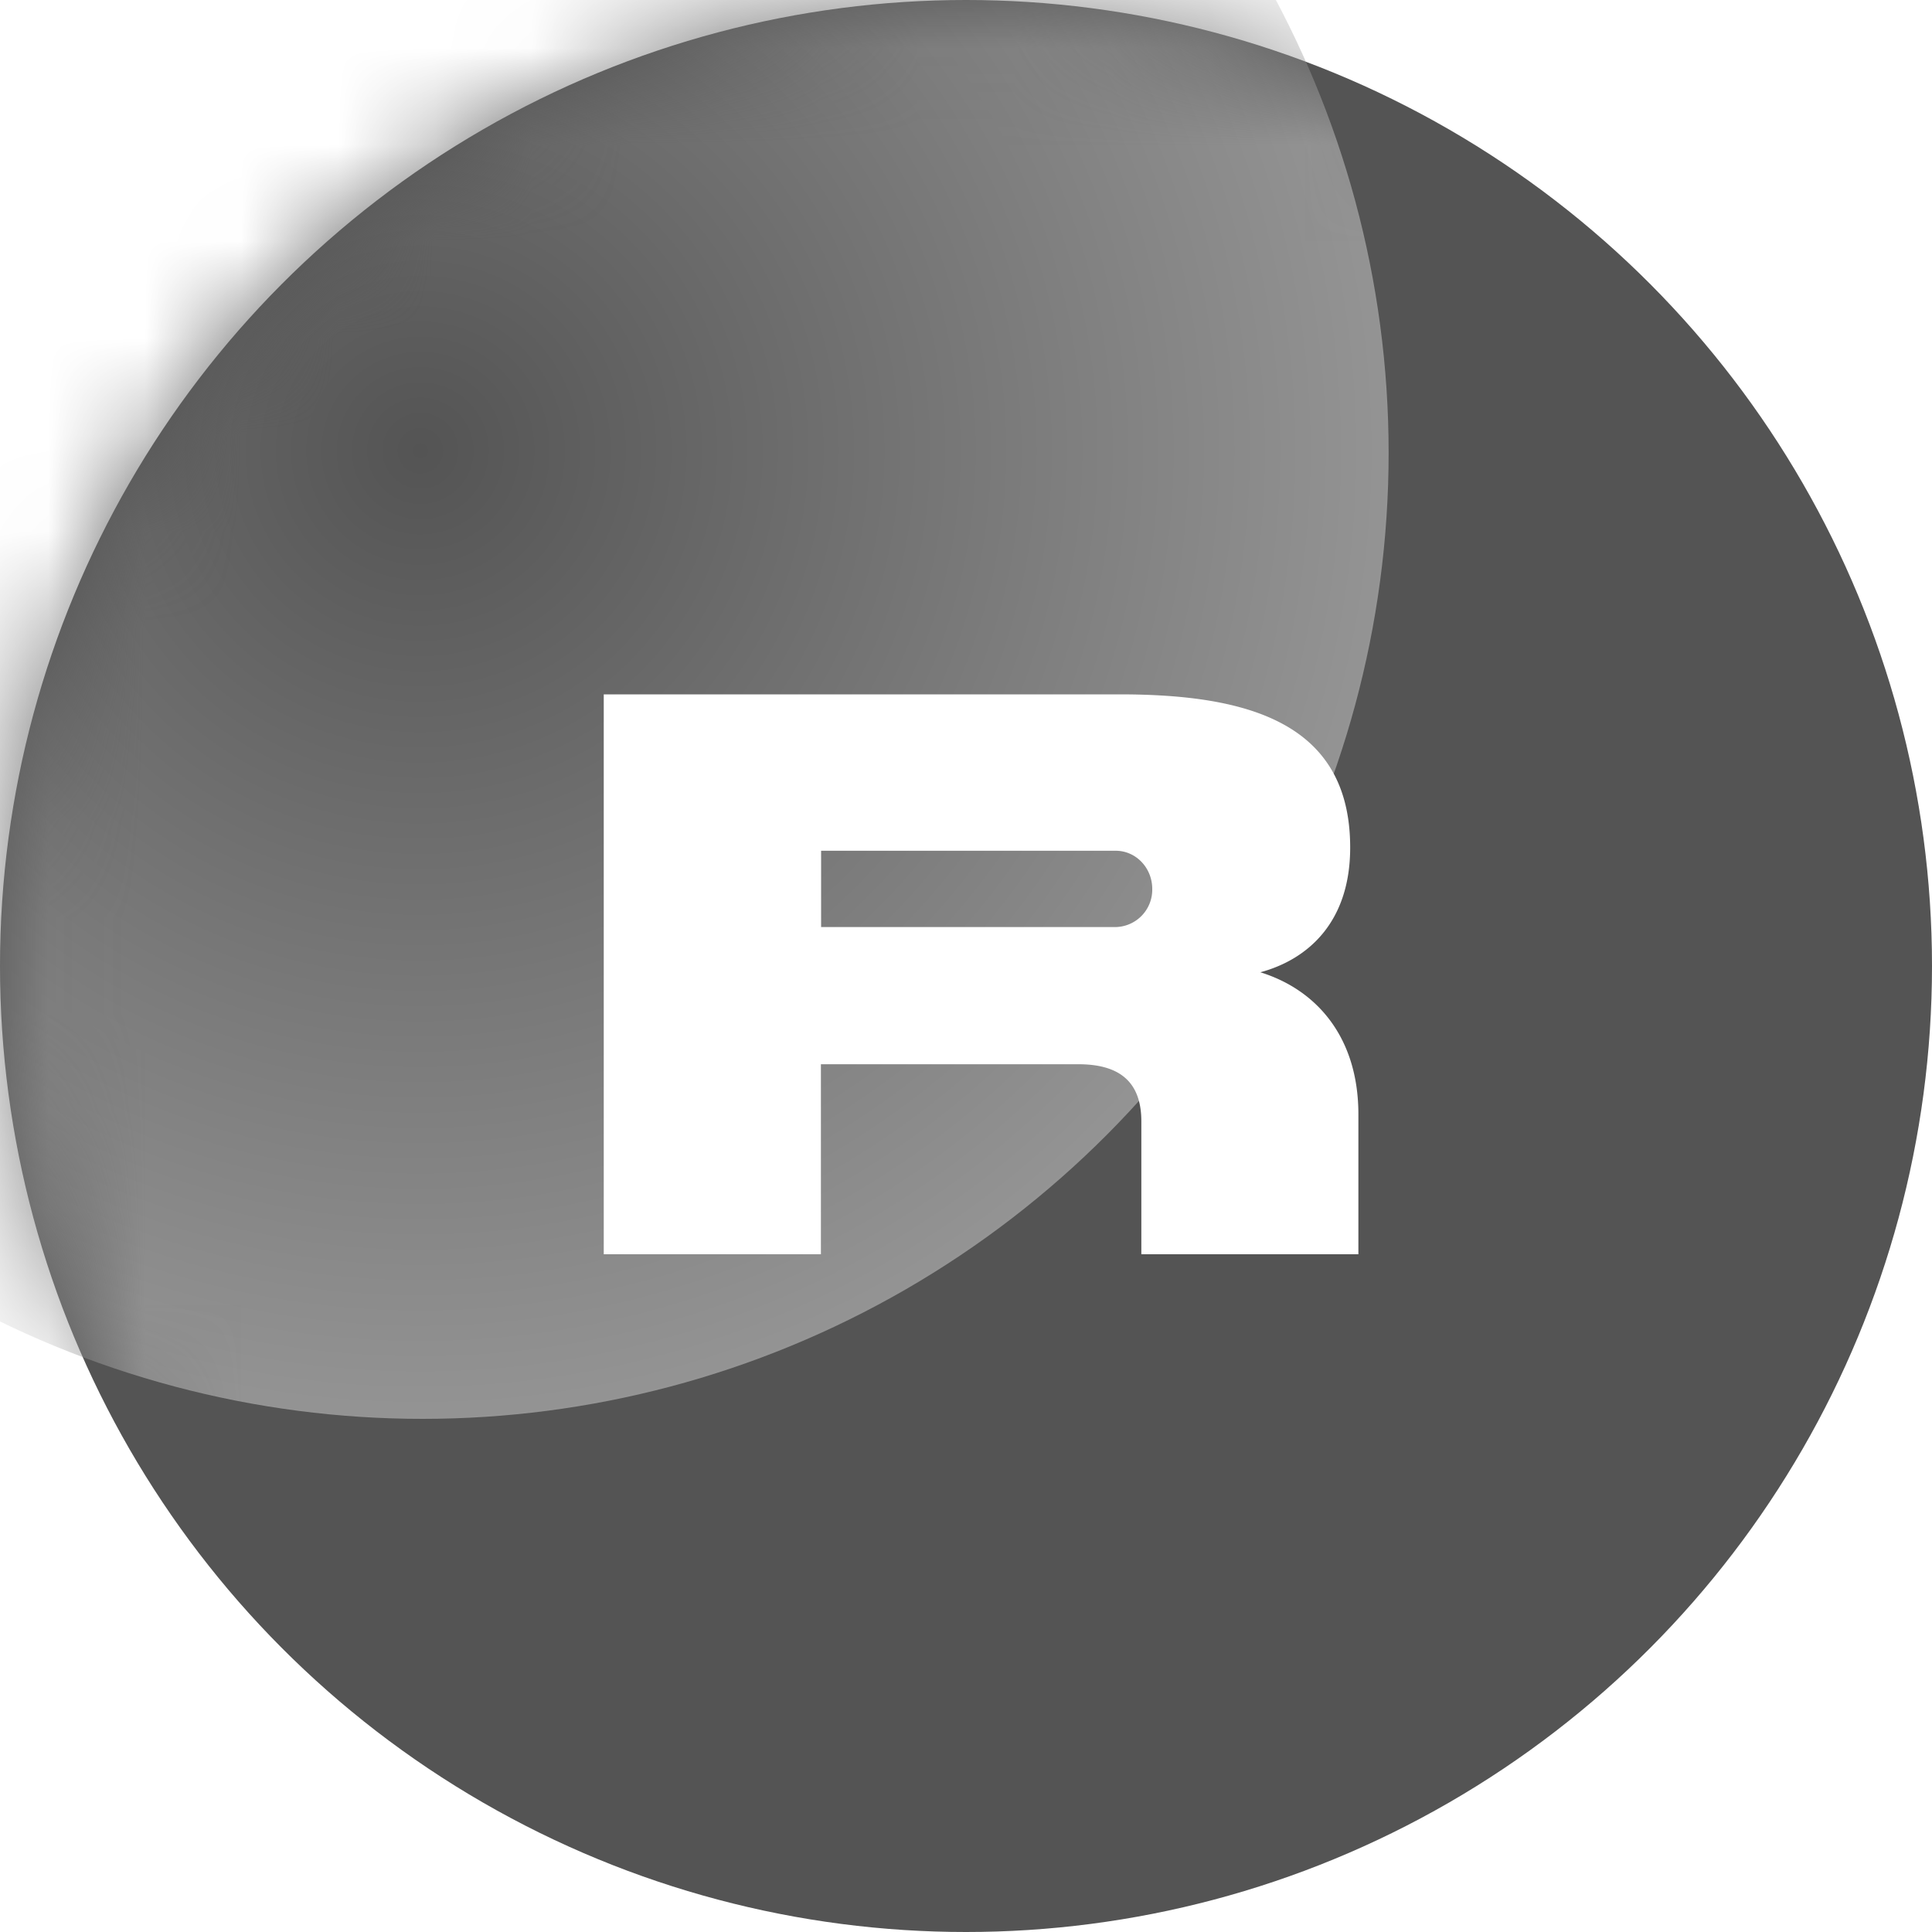 <svg xmlns="http://www.w3.org/2000/svg" width="20" height="20" fill="#000000"><g clip-path="url(#a)"><circle cx="10" cy="10" r="10" fill="#545454"/><mask id="b" width="20" height="20" x="0" y="0" maskUnits="userSpaceOnUse" style="mask-type:alpha"><circle cx="10" cy="10" r="10" fill="#545454"/></mask><g filter="url(#c)" mask="url(#b)"><circle cx="4.375" cy="4.688" r="10" fill="url(#d)"/></g><path fill="#ffffff" fill-rule="evenodd" d="M13.977 8.774c0 .773-.438 1.158-.93 1.291.59.183 1.015.68 1.015 1.47v1.449h-2.247v-1.377c0-.42-.24-.59-.651-.59H8.498v1.967H6.25V7.188h5.34c1.34 0 2.387.299 2.387 1.586ZM8.5 8.807H11.55c.209 0 .378.177.378.395a.387.387 0 0 1-.392.395H8.5v-.79Z" clip-rule="evenodd"/></g><defs><radialGradient id="d" cx="0" cy="0" r="1" gradientTransform="matrix(0 10 -10 0 4.375 4.688)" gradientUnits="userSpaceOnUse"><stop stop-color="#545454"/><stop offset="1" stop-color="#949494"/></radialGradient><clipPath id="a"><path fill="#ffffff" d="M0 0h20v20H0z"/></clipPath><filter id="c" width="28" height="28" x="-9.625" y="-9.313" color-interpolation-filters="sRGB" filterUnits="userSpaceOnUse"><feFlood flood-opacity="0" result="BackgroundImageFix"/><feBlend in="SourceGraphic" in2="BackgroundImageFix" result="shape"/><feGaussianBlur result="effect1_foregroundBlur_4017_53694" stdDeviation="2"/></filter></defs></svg>